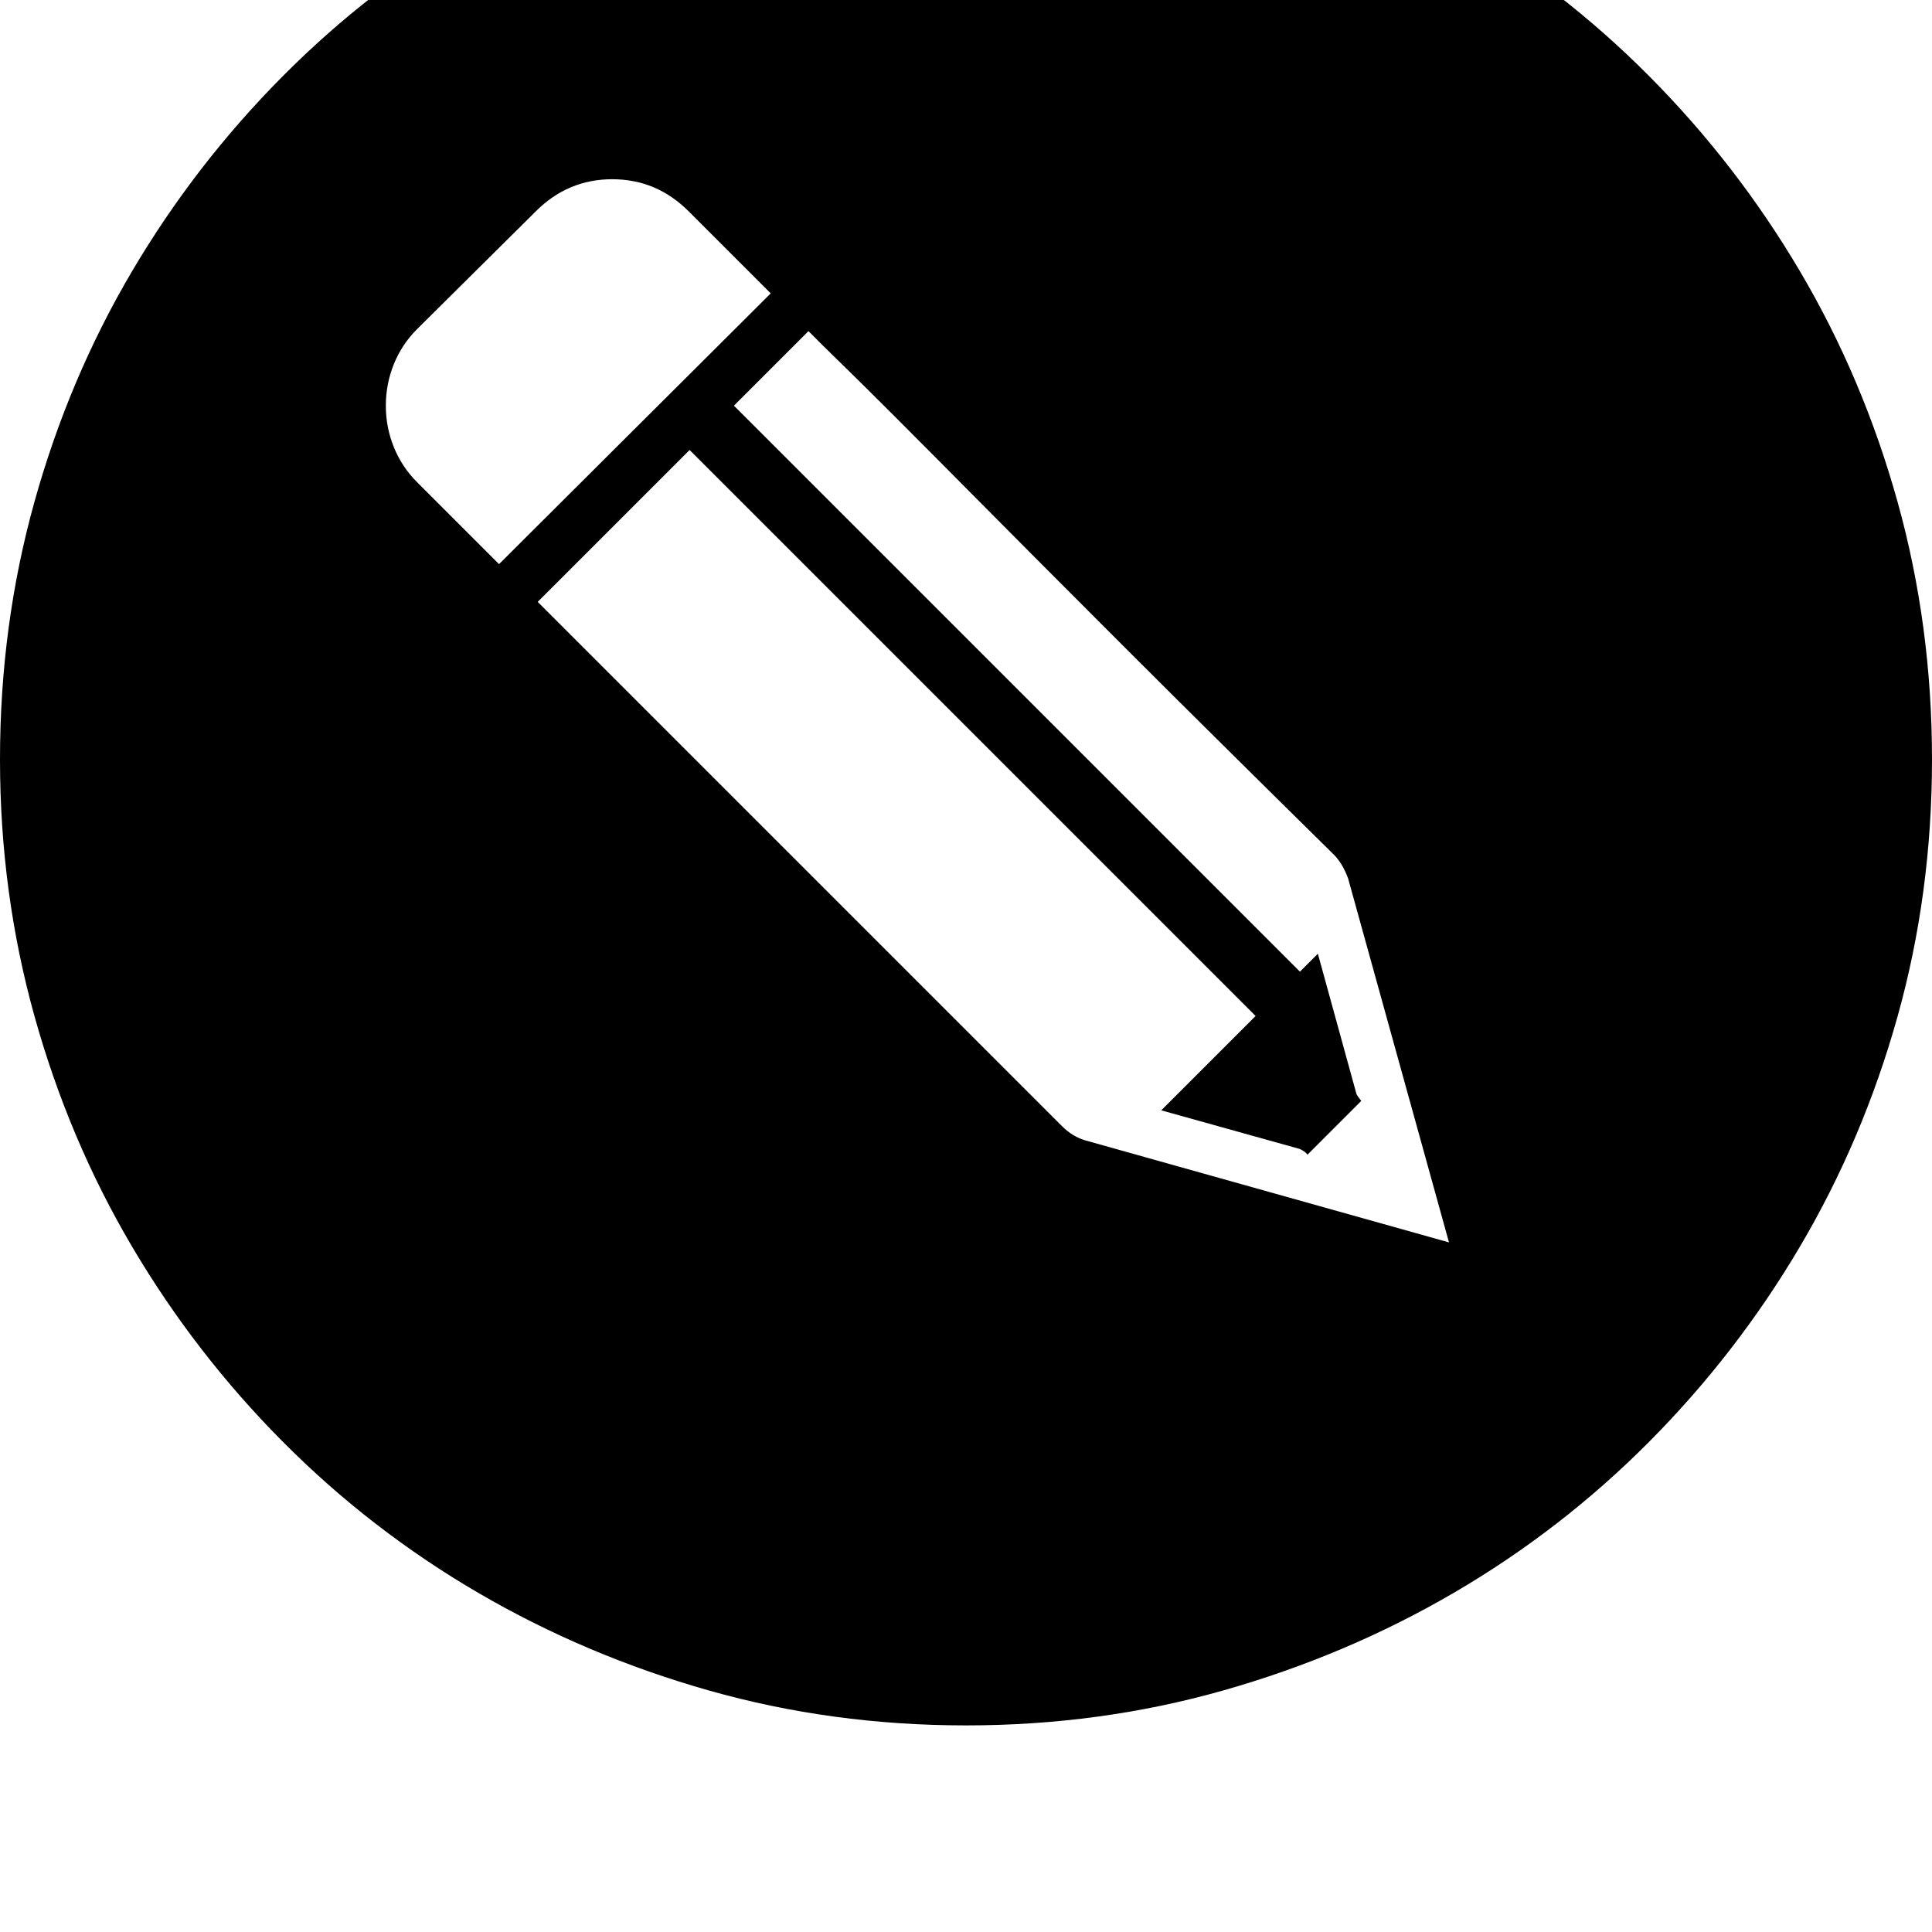 <svg xmlns="http://www.w3.org/2000/svg" viewBox="0 0 2048 2048"><path d="M0 805q0-142 36.5-273T140 287.5t160-207 207-160 244.5-103T1024-219t272.5 36.5 244.5 103 207 160 160 207T2011.5 532t36.5 273-36.5 272.5-103.5 244-160 207-207 160-244.5 103.5-272.5 37-272.5-37T507 1688.5t-207-160-160-207T36.5 1077 0 805zm409-375q0 23 8.5 44t24.5 37l87 87 288-287-87-87q-34-34-81-34t-81 34L442 349q-16 16-24.5 37t-8.5 44zm161 208l556 556q11 11 25 15l385 108-107-386q-6-16-15-25-133-131-224-222t-150-150.5-92.5-93-51-50.5-25-24.5L857 351l-79 79 600 600 19-19 41 149q1 2 5 7l-57 57q-2-3-8-6l-147-41 100-100-600-600z"/></svg>